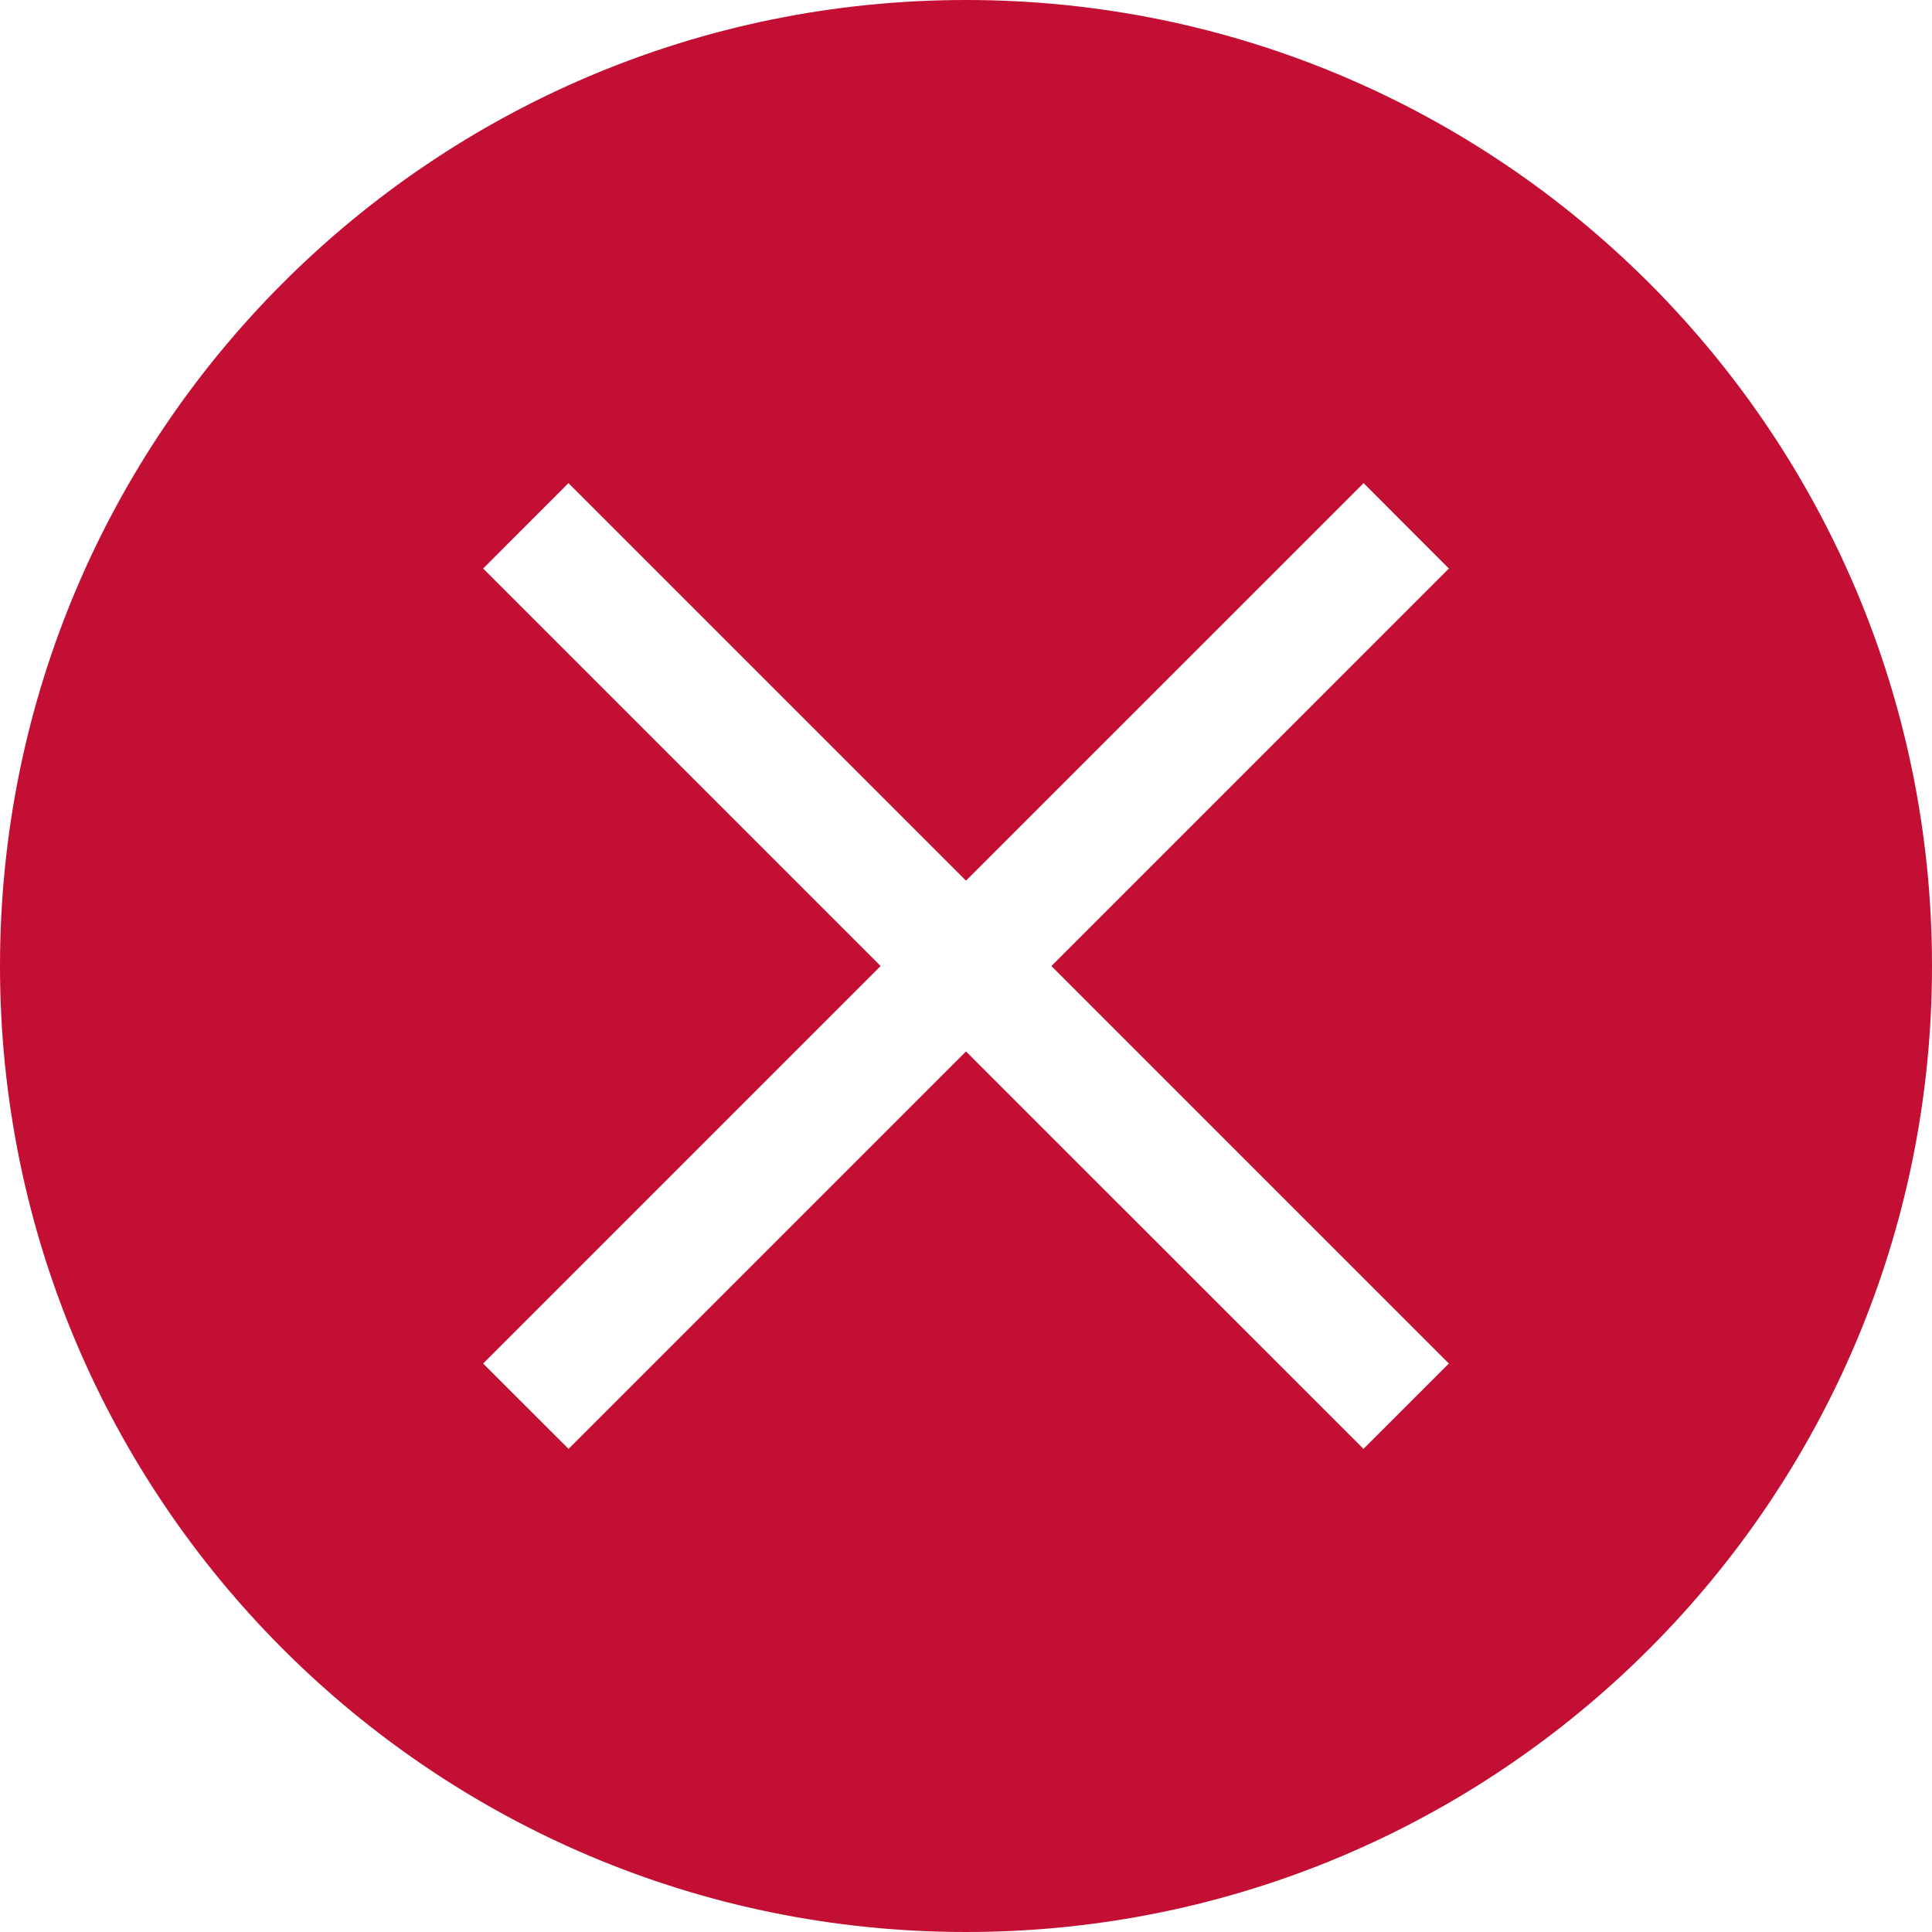 <svg viewBox="0 0 48 48" xml:space="preserve" xmlns="http://www.w3.org/2000/svg"><path d="M24 0C10.745 0 0 10.745 0 24s10.745 24 24 24 24-10.745 24-24S37.255 0 24 0zm11.997 33.877-2.122 2.12L24 26.123l-9.874 9.874-2.123-2.12 9.876-9.876-9.876-9.876 2.12-2.122L24 21.88l9.878-9.877 2.119 2.122-9.875 9.876 9.875 9.876z" fill="#c20f33" class="fill-241f20"></path></svg>